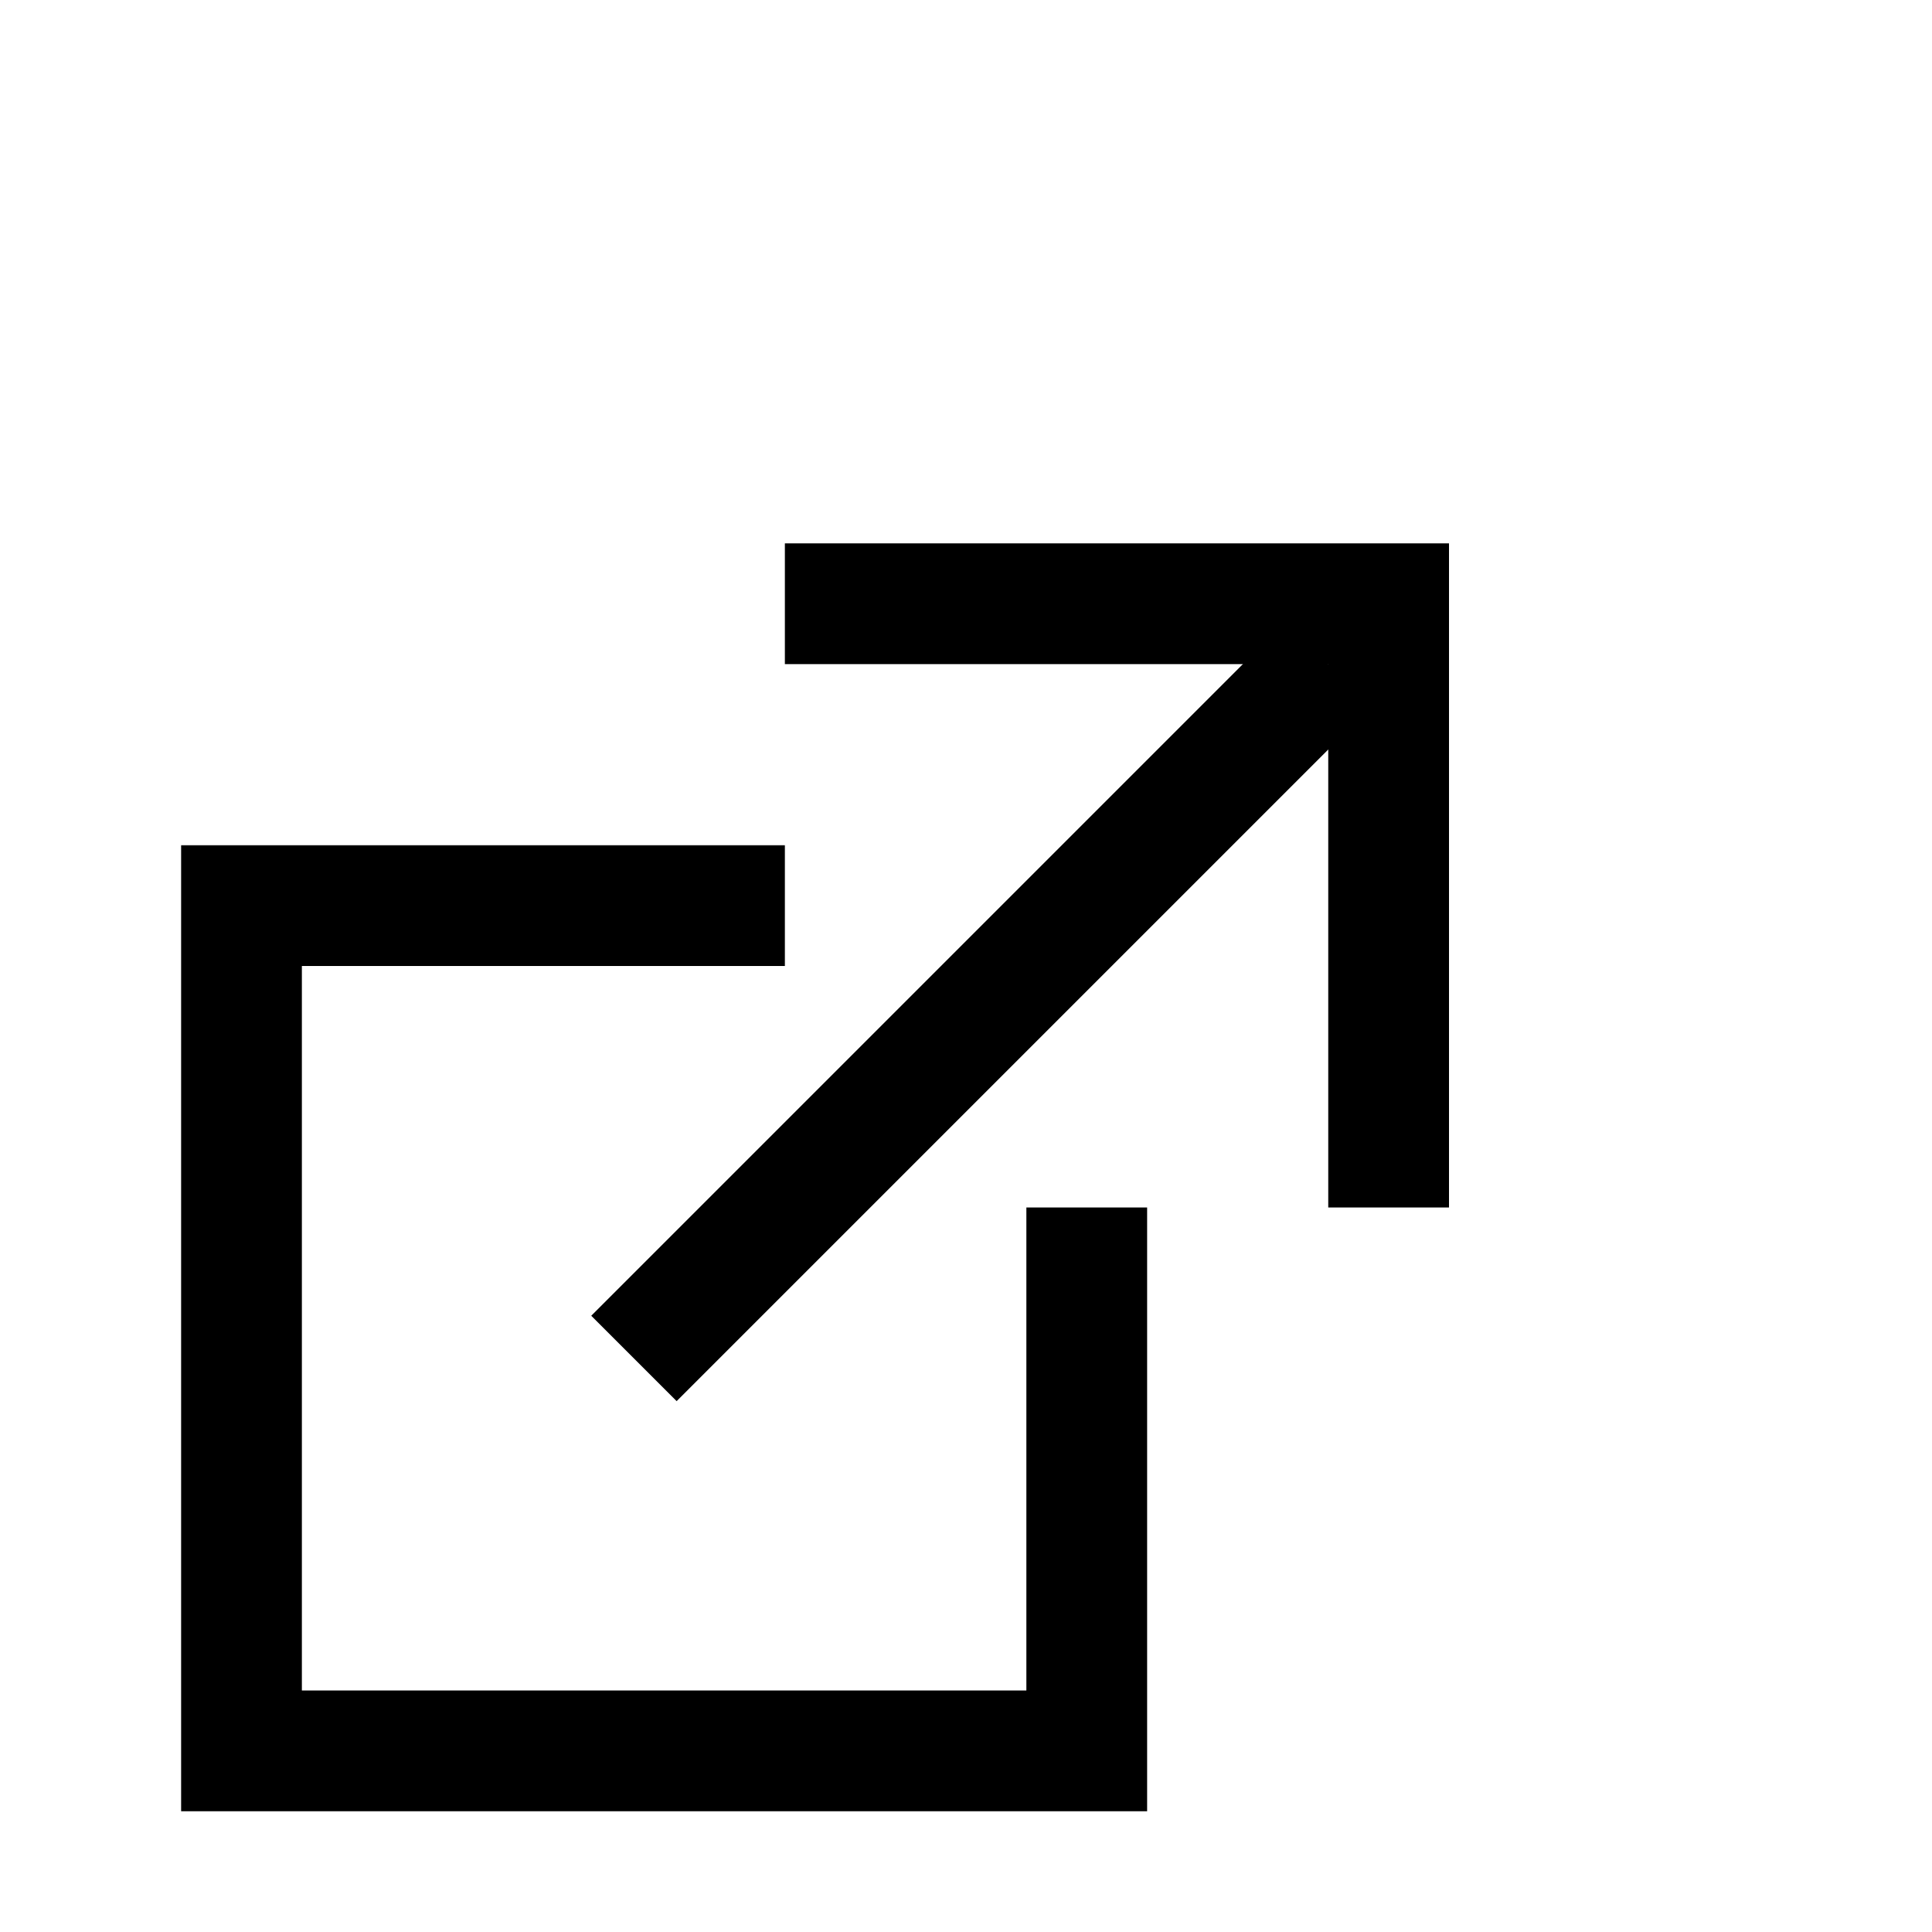 <svg xmlns="http://www.w3.org/2000/svg" viewBox="0 0 32 32"><title>icon_external-link</title><g id="Layer_2" data-name="Layer 2"><g id="Layer_1-2" data-name="Layer 1"><rect width="32" height="32" fill="none"/><polyline points="13 15 4 15 4 29 18 29 18 20" fill="none" stroke="#000" stroke-miterlimit="10" stroke-width="2"/><polyline points="23 20 23 10 13 10" fill="none" stroke="#000" stroke-miterlimit="10" stroke-width="2"/><line x1="10.5" y1="22.5" x2="22" y2="11" fill="none" stroke="#000" stroke-miterlimit="10" stroke-width="2"/></g></g></svg>